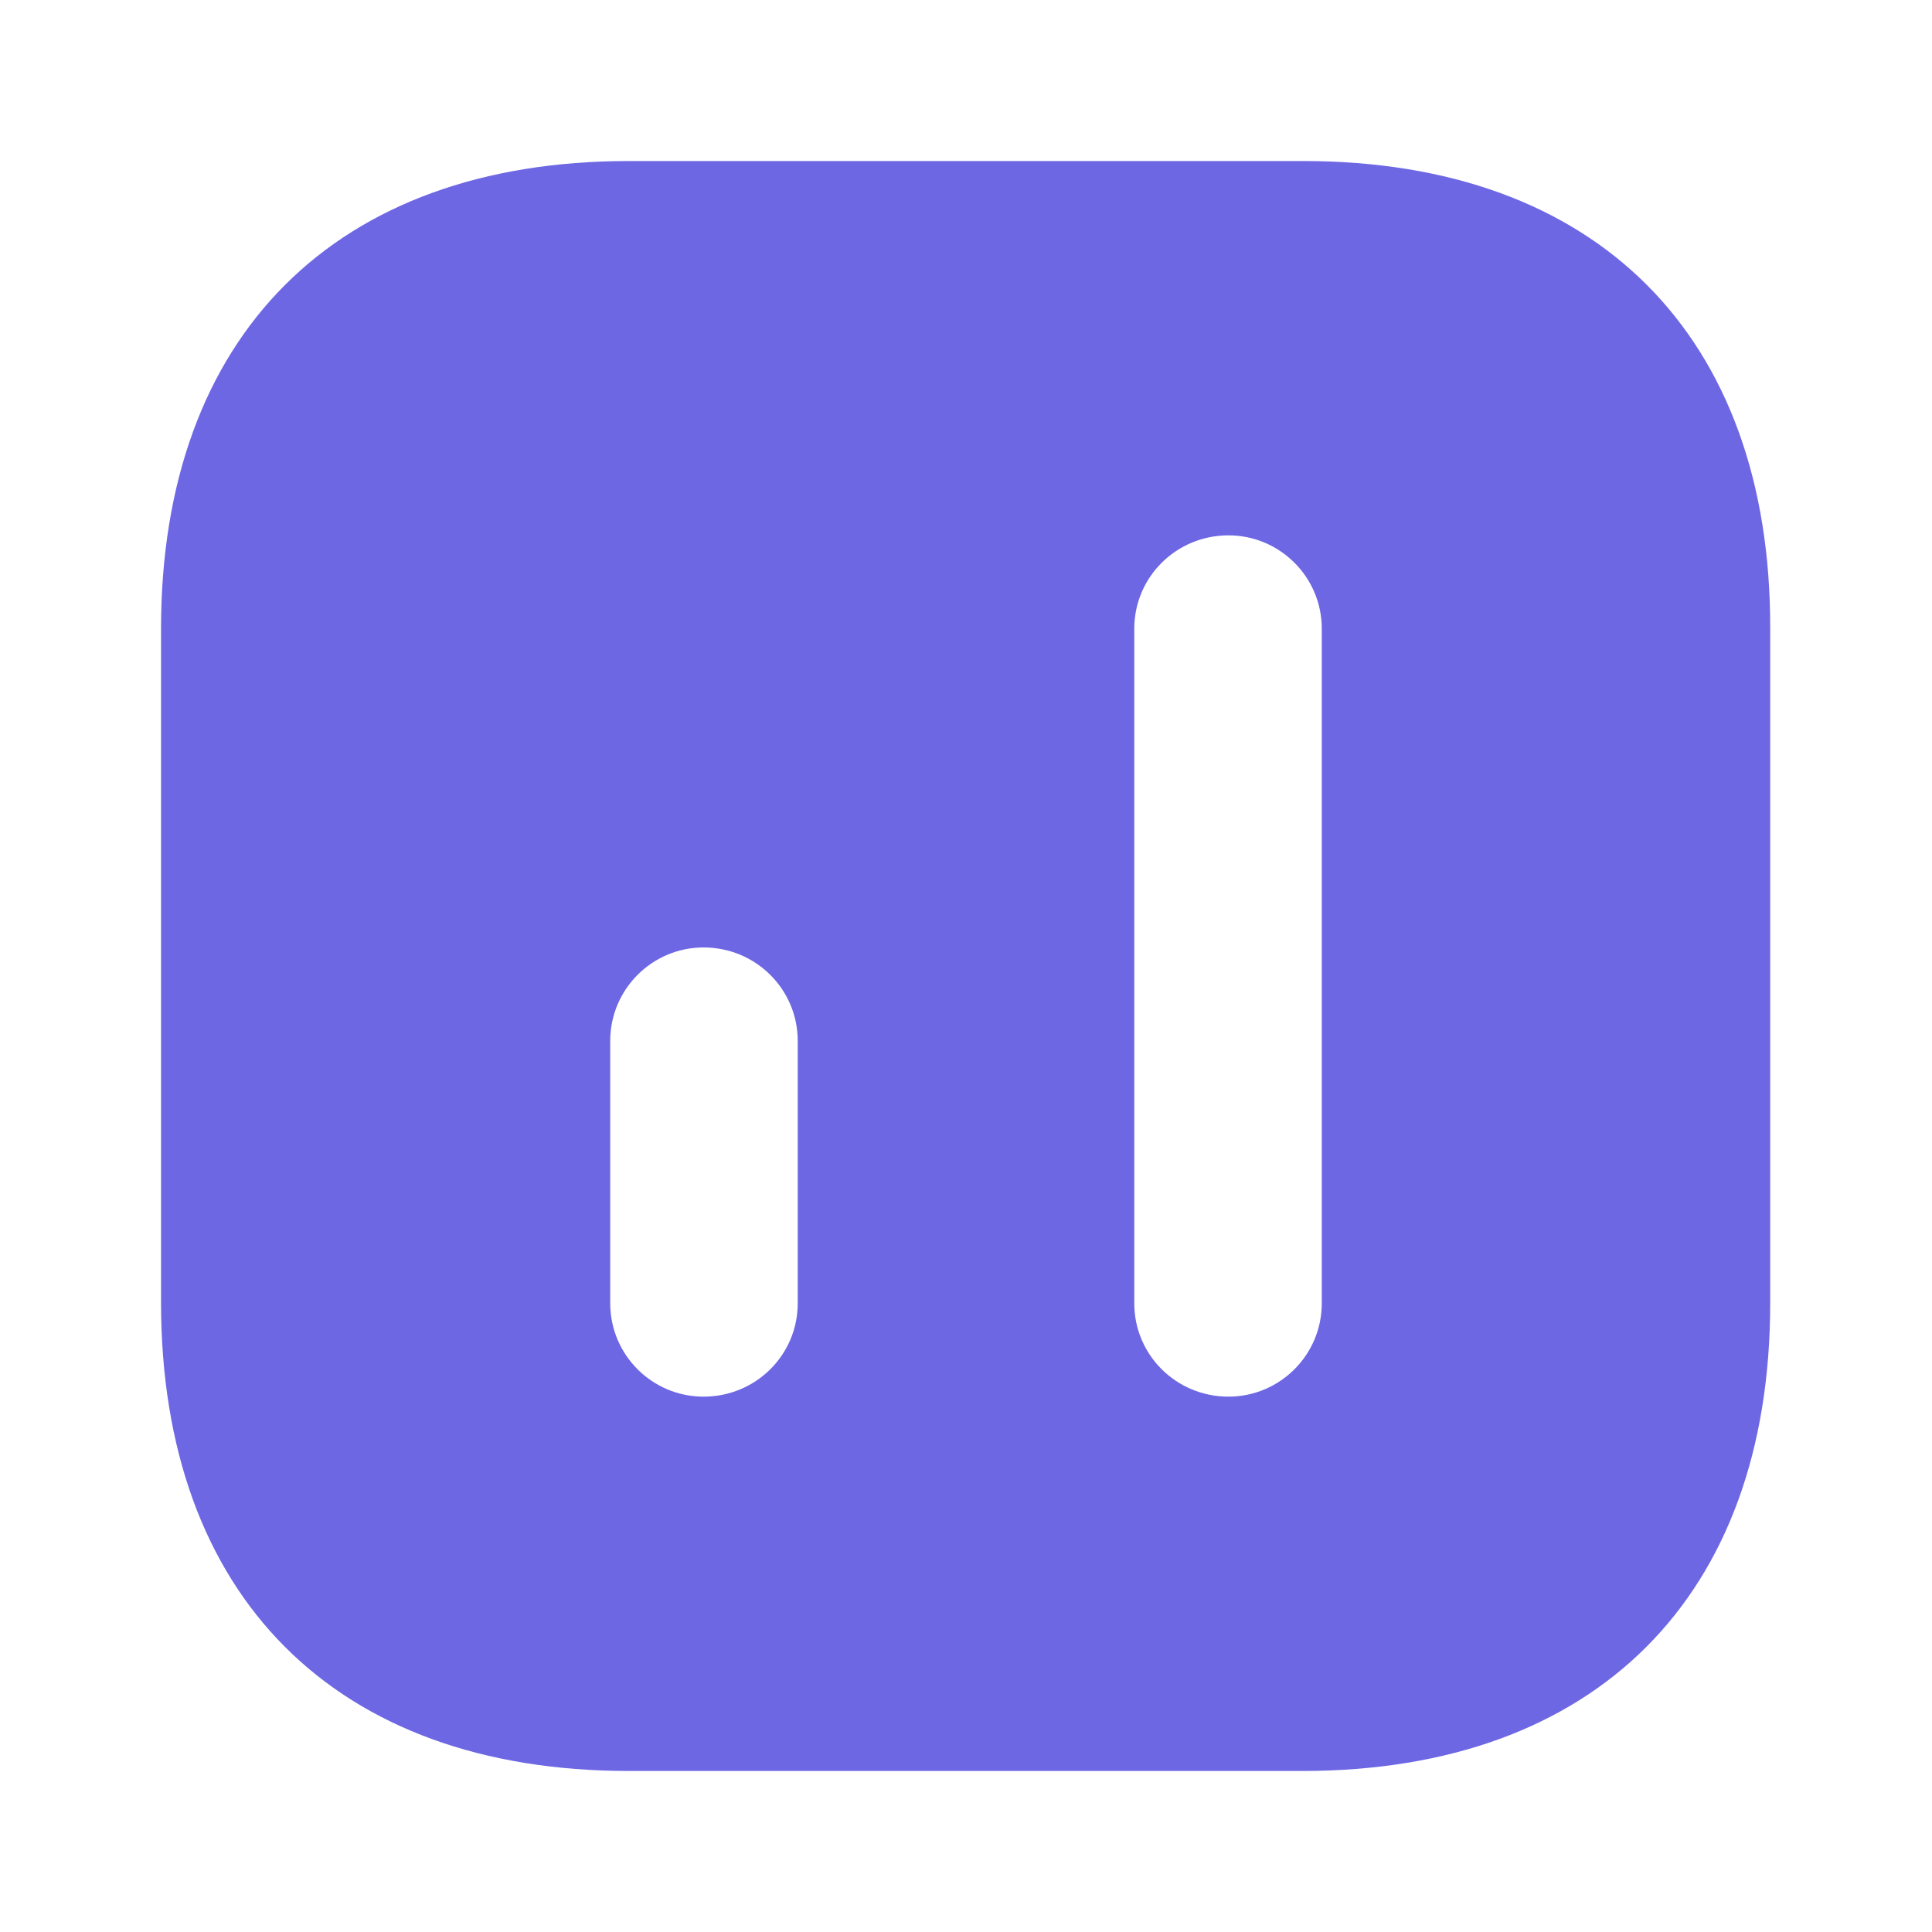 <svg width="20" height="20" viewBox="0 0 20 20" fill="none" xmlns="http://www.w3.org/2000/svg">
<path d="M13.492 1.667H6.508C3.475 1.667 1.667 3.475 1.667 6.508V13.483C1.667 16.525 3.475 18.333 6.508 18.333H13.483C16.517 18.333 18.325 16.525 18.325 13.492V6.508C18.333 3.475 16.525 1.667 13.492 1.667ZM8.258 13.492C8.258 14.025 7.825 14.458 7.283 14.458C6.75 14.458 6.317 14.025 6.317 13.492V10.775C6.317 10.242 6.75 9.808 7.283 9.808C7.825 9.808 8.258 10.242 8.258 10.775V13.492ZM13.683 13.492C13.683 14.025 13.25 14.458 12.717 14.458C12.175 14.458 11.742 14.025 11.742 13.492V6.508C11.742 5.975 12.175 5.542 12.717 5.542C13.25 5.542 13.683 5.975 13.683 6.508V13.492Z" fill="#6D67E4"/>
</svg>
